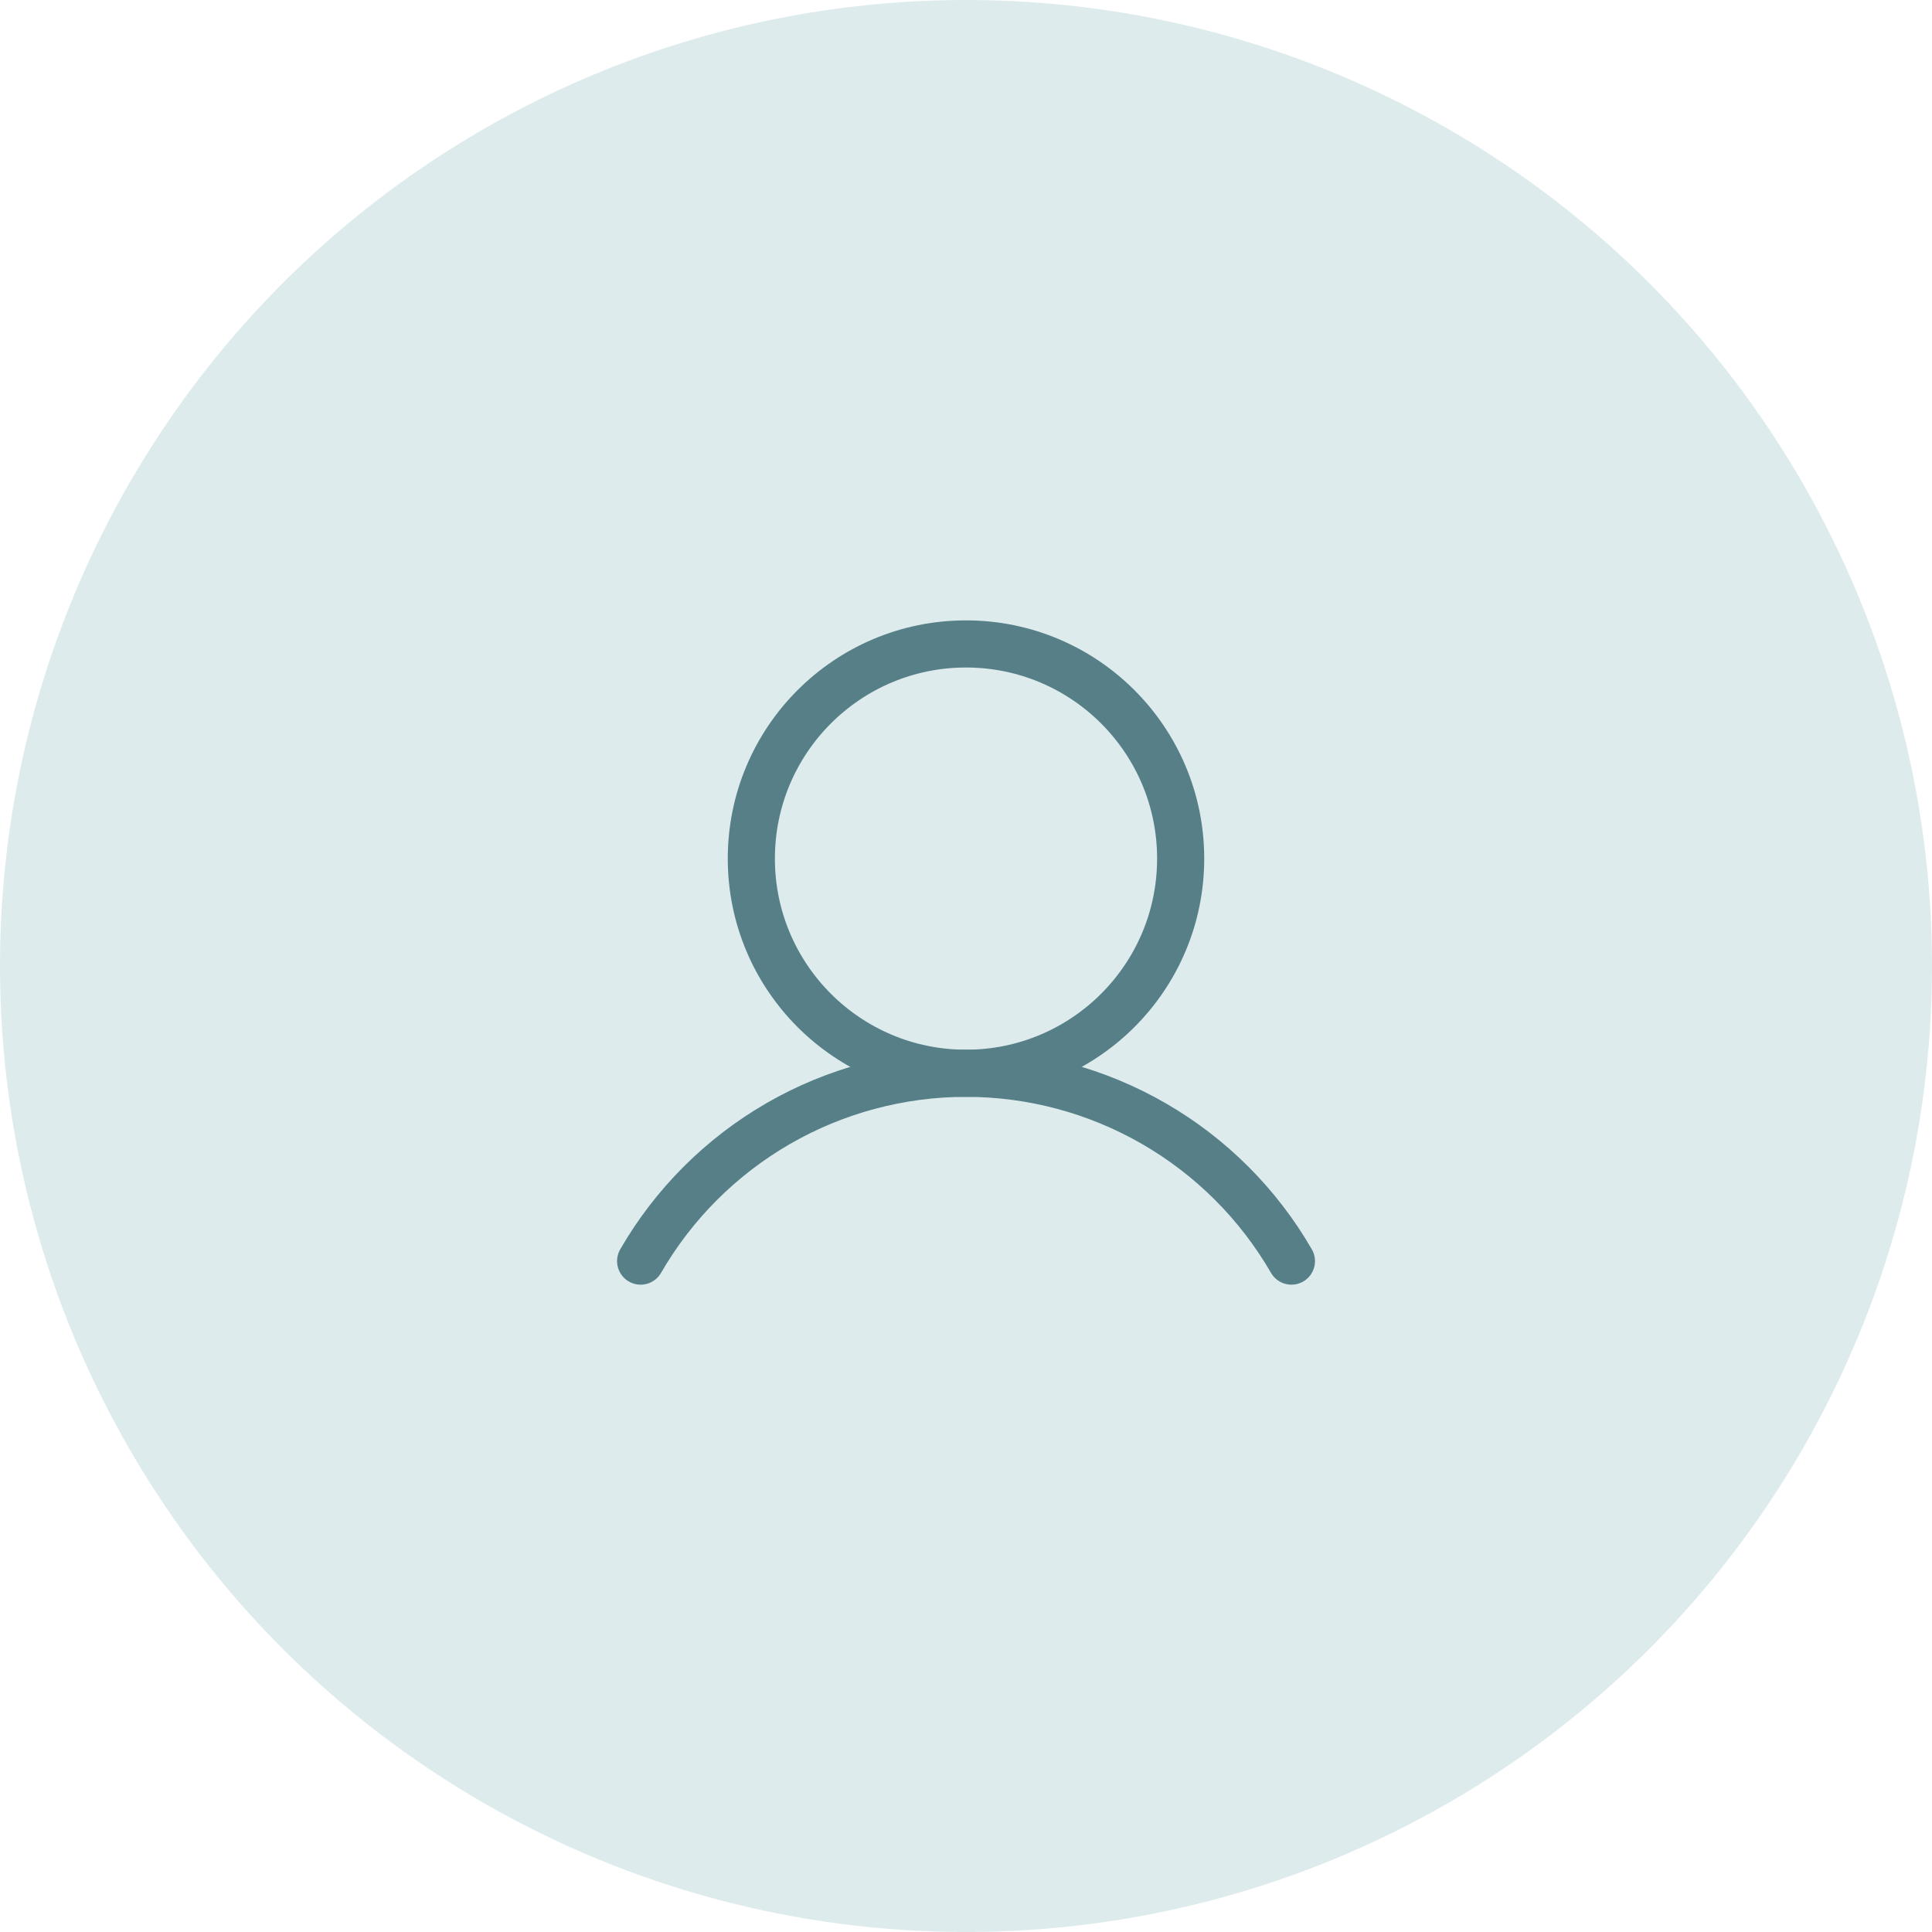 <svg width="82" height="82" viewBox="0 0 82 82" fill="none" xmlns="http://www.w3.org/2000/svg">
<circle cx="41" cy="41" r="41" fill="#DDEBED"/>
<path d="M41 45.553C46.032 45.553 50.111 41.474 50.111 36.442C50.111 31.41 46.032 27.331 41 27.331C35.968 27.331 31.889 31.41 31.889 36.442C31.889 41.474 35.968 45.553 41 45.553Z" stroke="#567F88" stroke-width="2" stroke-linecap="round" stroke-linejoin="round"/>
<path d="M27.19 53.525C28.59 51.101 30.604 49.089 33.028 47.689C35.452 46.29 38.202 45.554 41.001 45.554C43.8 45.554 46.55 46.29 48.974 47.69C51.398 49.089 53.411 51.101 54.812 53.525" stroke="#567F88" stroke-width="2" stroke-linecap="round" stroke-linejoin="round"/>
</svg>
